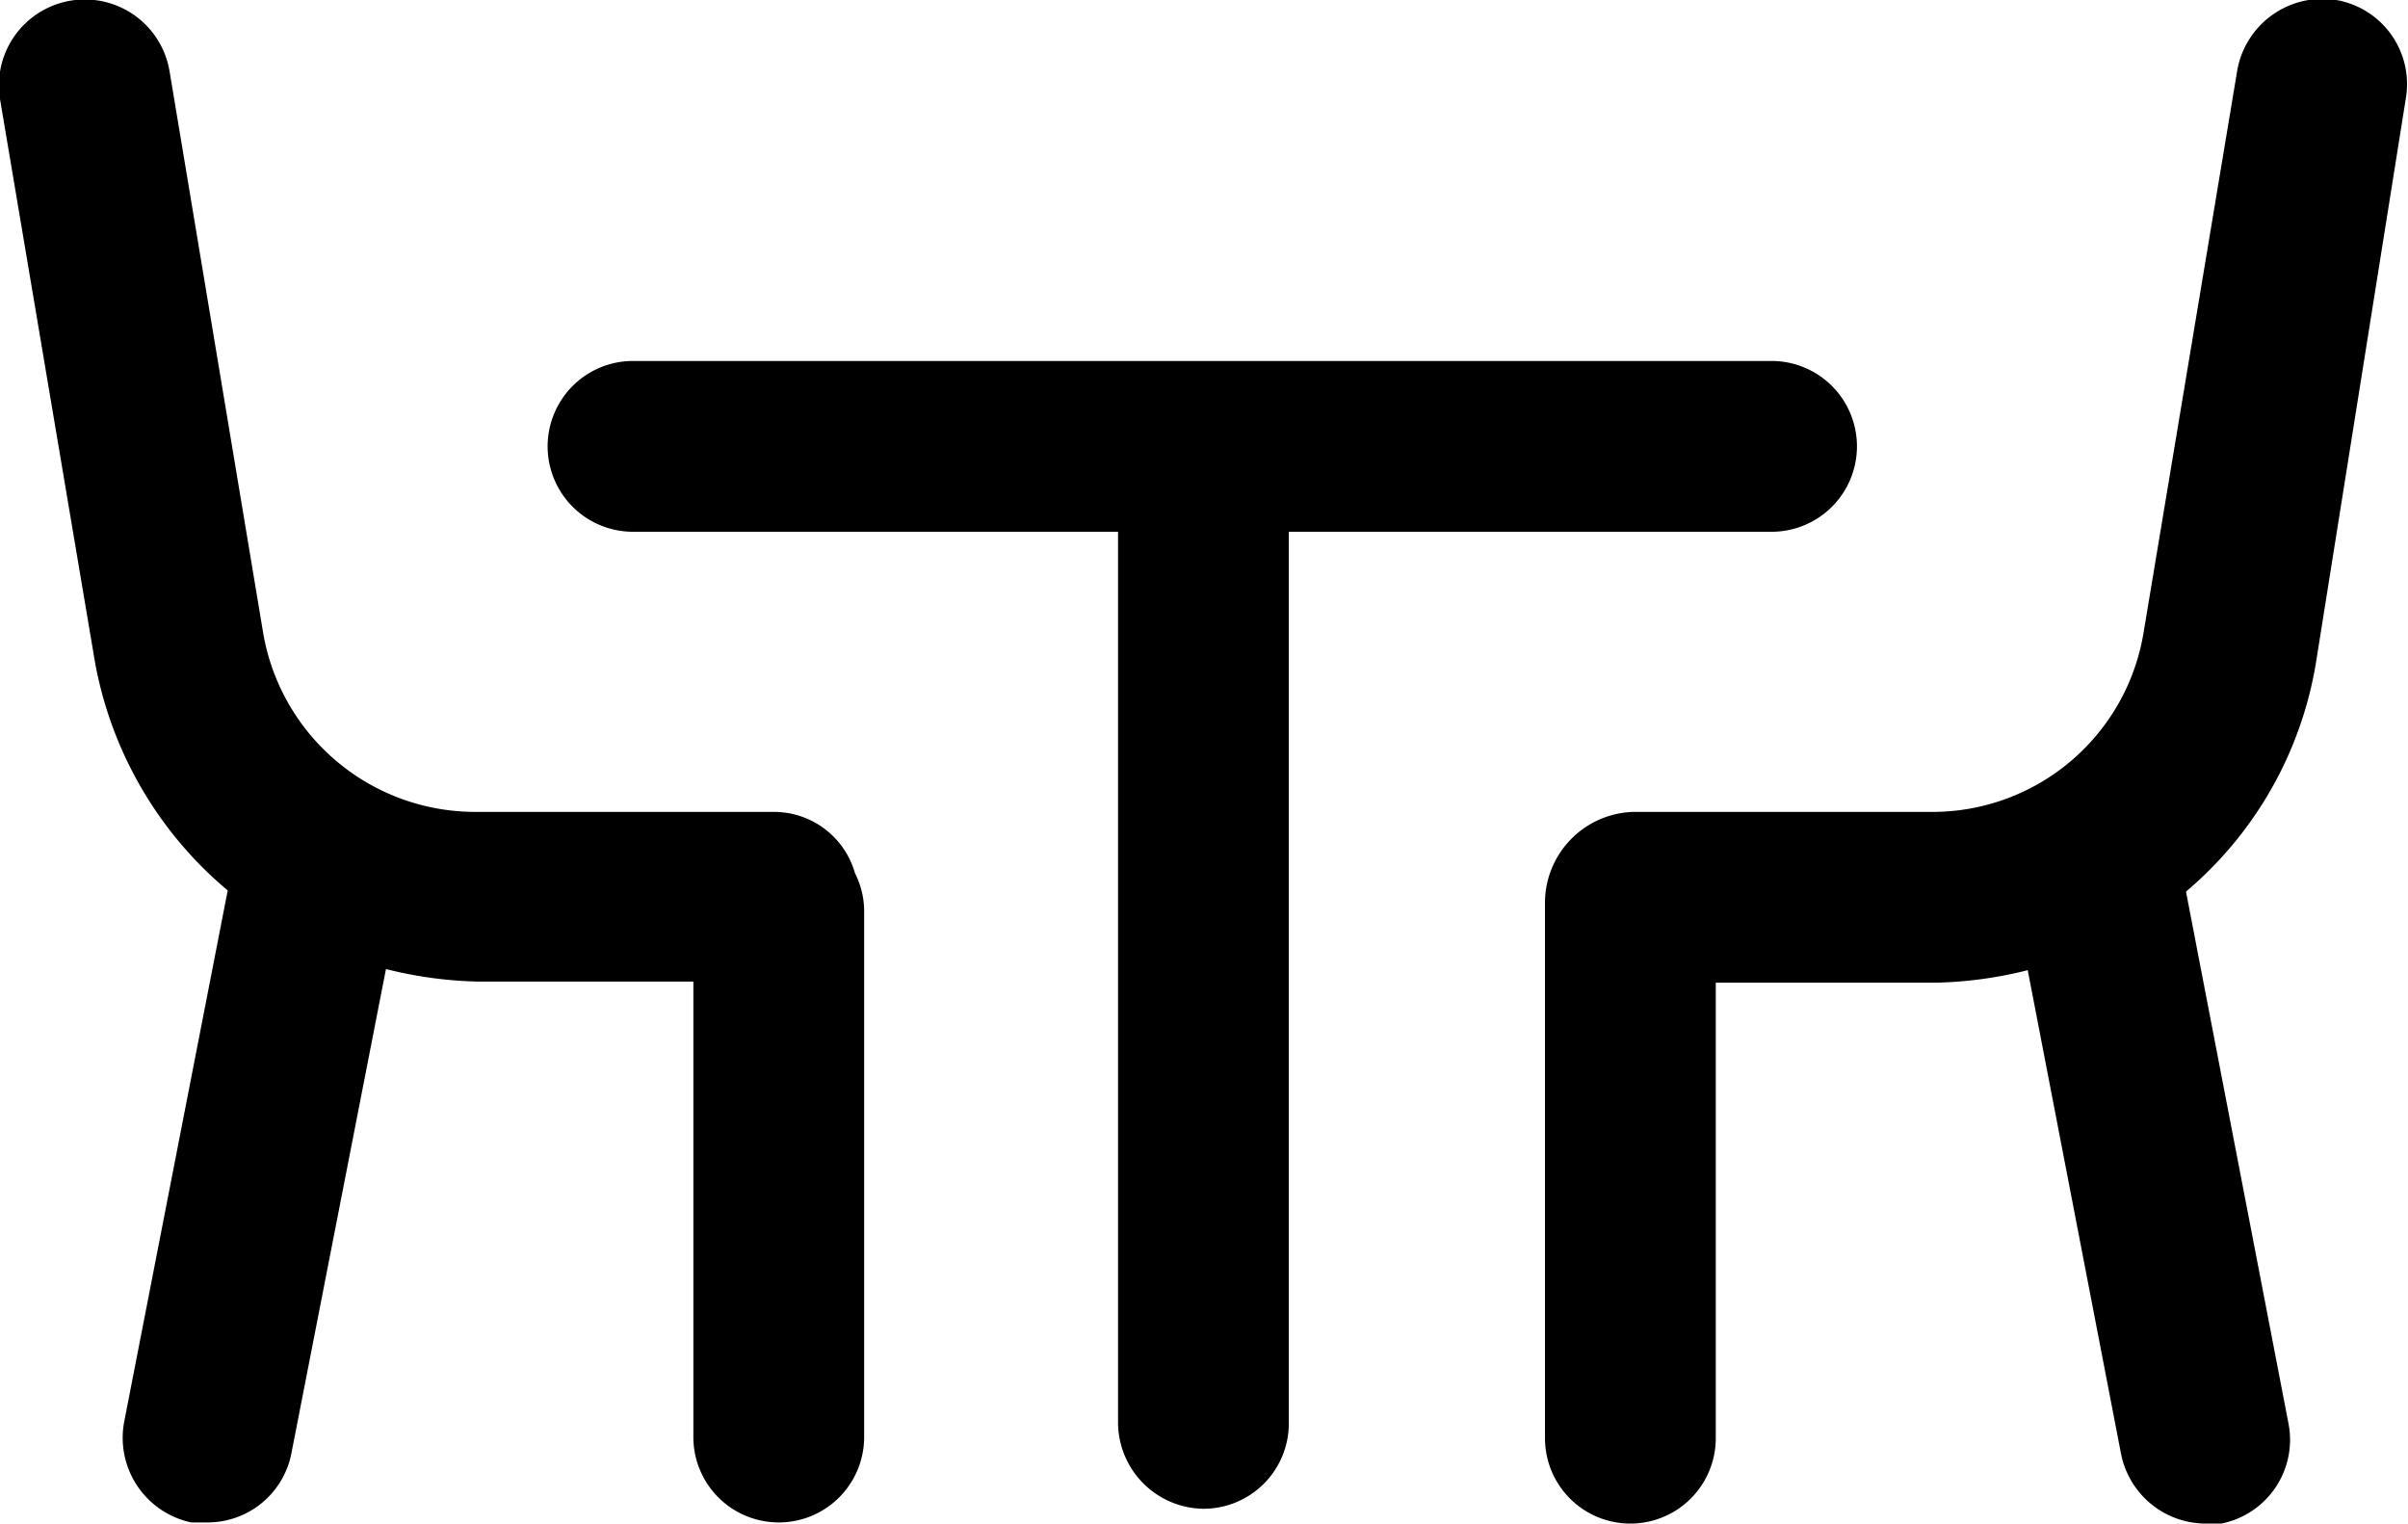 <svg xmlns="http://www.w3.org/2000/svg" viewBox="0 0 21.15 13.38">
    <path d="M10.57,13.25a.76.76,0,0,1-.75-.75V4.67H5.56a.75.75,0,0,1,0-1.5h10a.75.75,0,0,1,0,1.5H11.32V12.5A.75.75,0,0,1,10.57,13.25Z" fill="currentcolor" />
    <path d="M7.51,7.67a.74.74,0,0,0-.71-.54H4.17A1.89,1.89,0,0,1,2.31,5.55L1.49.63A.75.75,0,0,0,0,.87L.83,5.79A3.41,3.41,0,0,0,2,7.82l-.91,4.67a.76.76,0,0,0,.59.88h.15a.75.75,0,0,0,.73-.61l.83-4.25a3.59,3.59,0,0,0,.8.11h1.9v4a.75.75,0,1,0,1.5,0V8A.73.73,0,0,0,7.51,7.67Z" fill="currentcolor" />
    <path d="M21.13.87A.75.75,0,0,0,20.52,0a.76.76,0,0,0-.87.62l-.82,4.92A1.88,1.88,0,0,1,17,7.13H14.35a.8.8,0,0,0-.78.78v4.72a.75.75,0,1,0,1.5,0v-4H17a3.6,3.6,0,0,0,.81-.11l.82,4.25a.76.76,0,0,0,.74.61h.14a.75.75,0,0,0,.59-.88l-.9-4.67a3.34,3.34,0,0,0,1.14-2Z" fill="currentcolor" />
</svg>